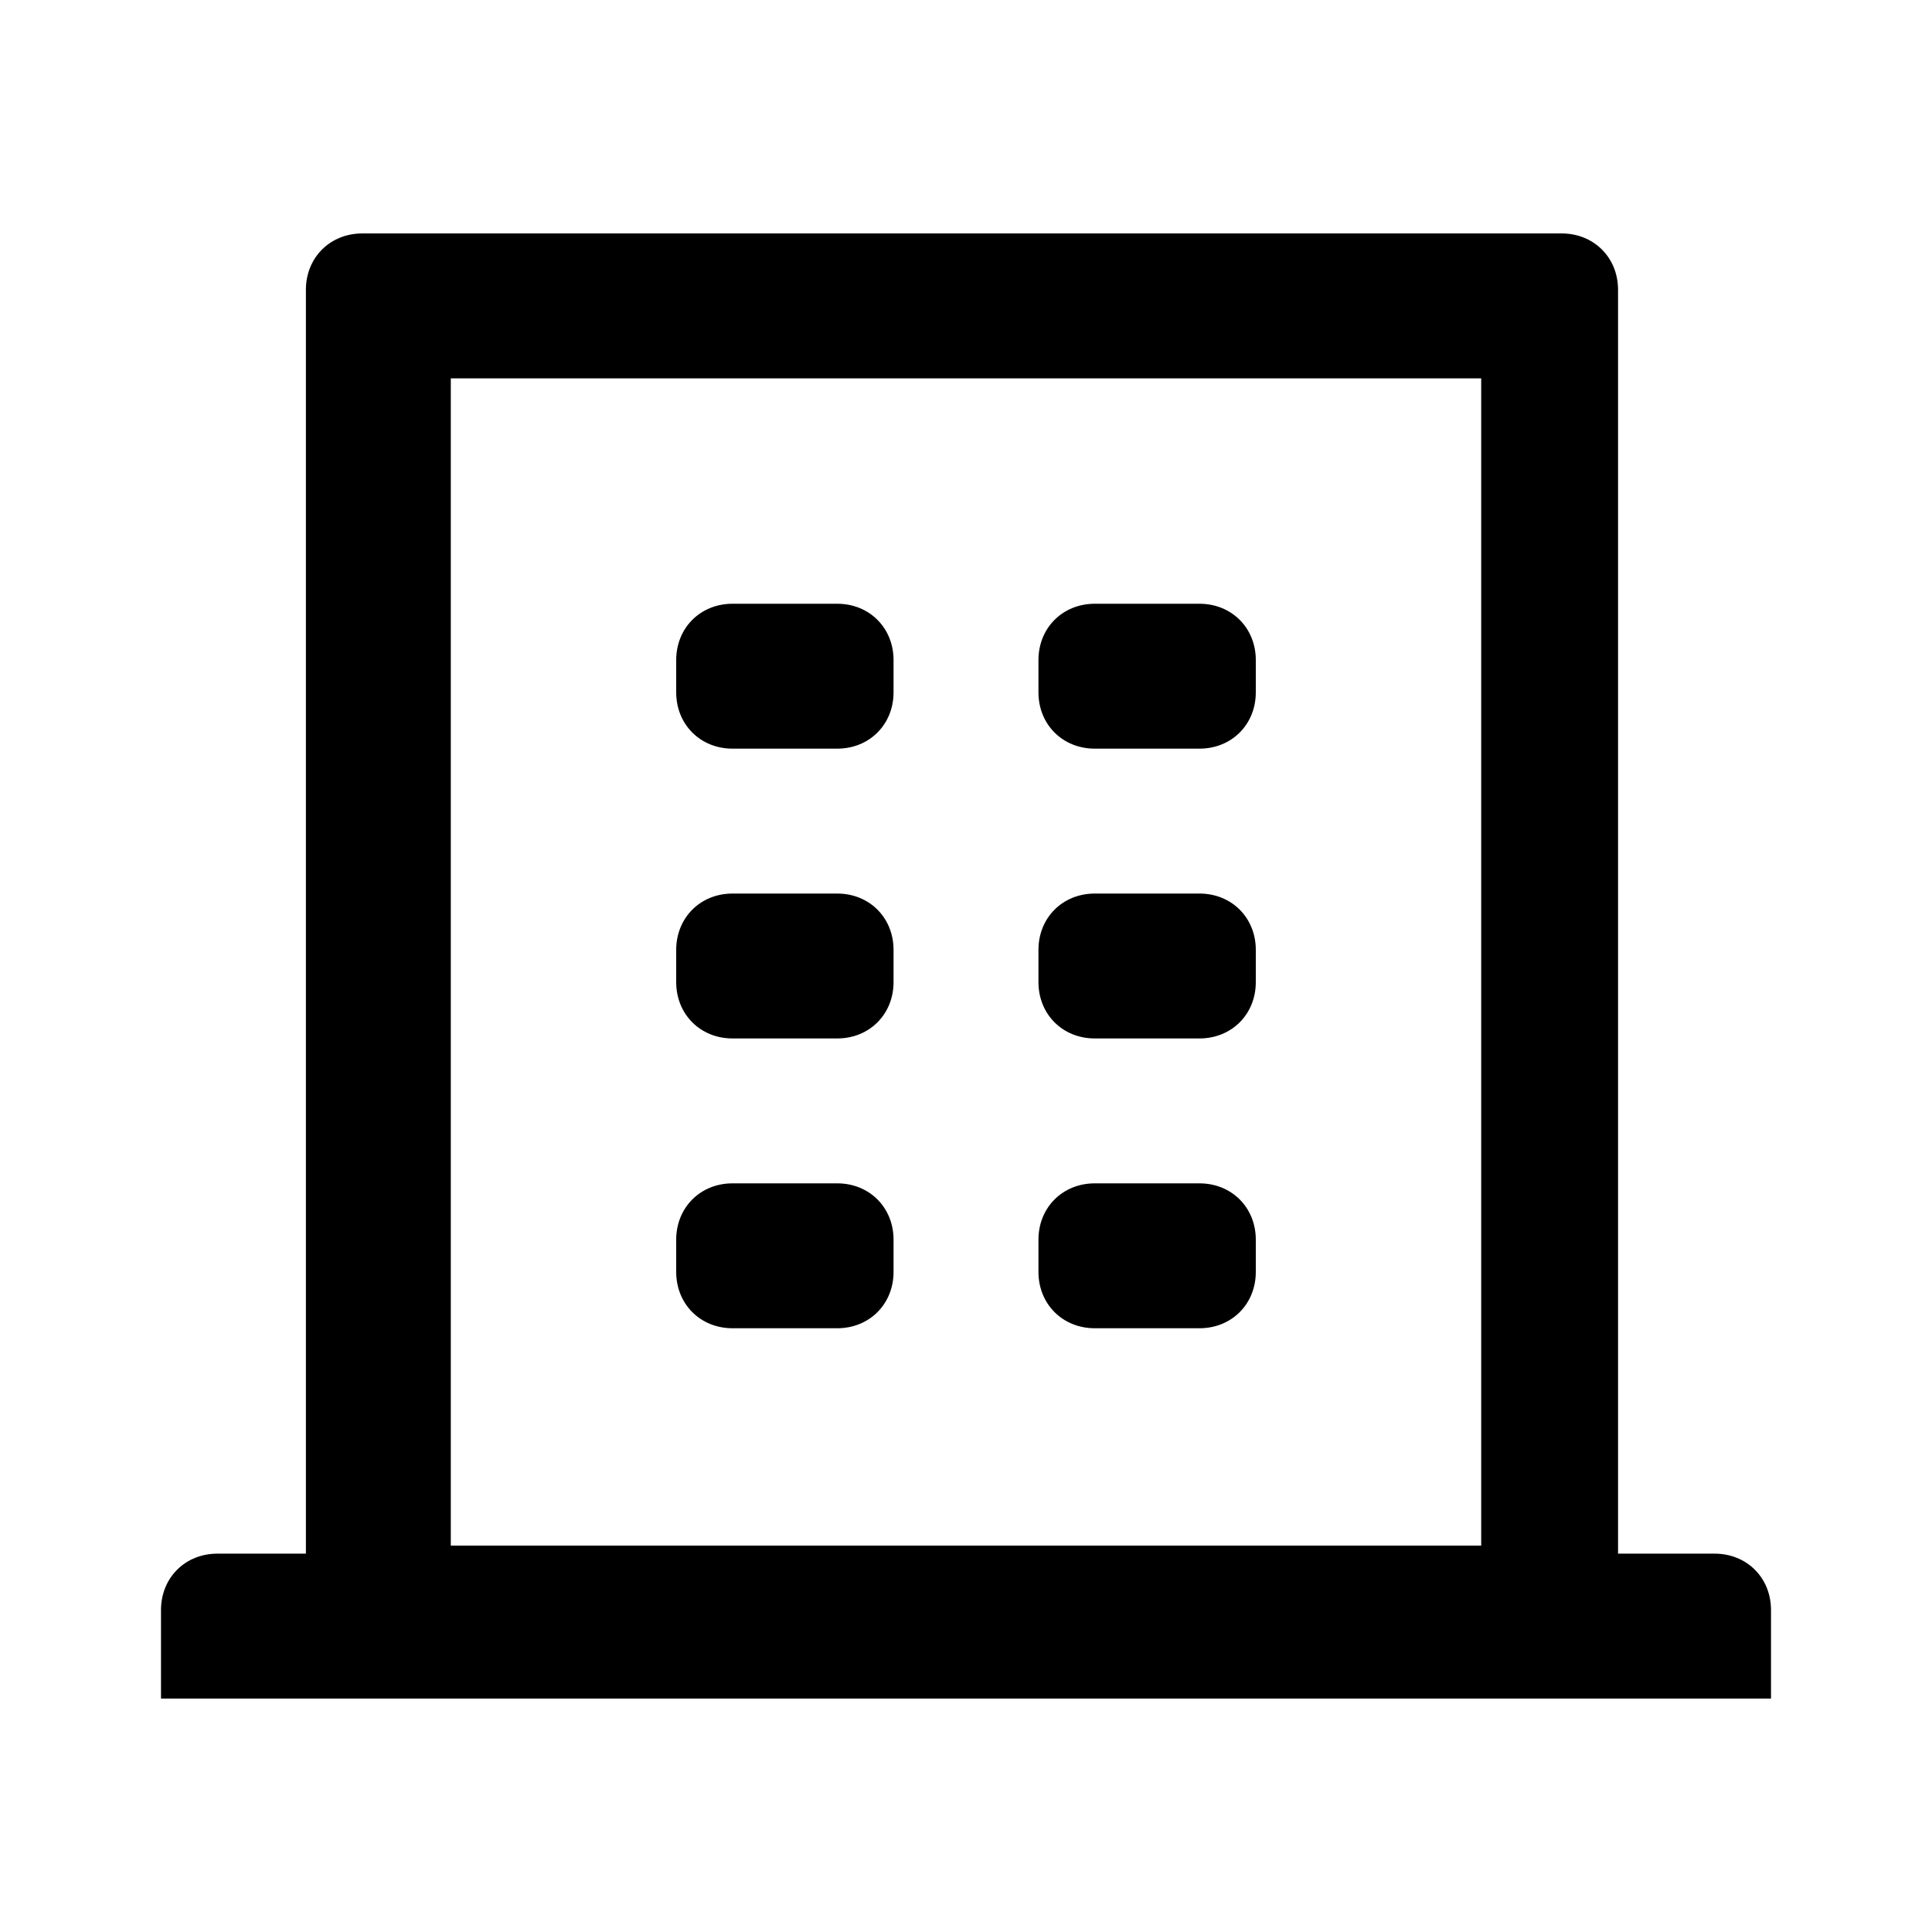 <svg xmlns="http://www.w3.org/2000/svg" viewBox="0 0 480 480" height="480" width="480">
  <path d="M404 386H426C434 386 440 392 440 400V422H40V400C40 392 46 386 54 386H76V72C76 64 82 58 90 58H388C396 58 402 64 402 72V386ZM368 386V94H112V384H368ZM182 222H208C216 222 222 228 222 236V244C222 252 216 258 208 258H182C174 258 168 252 168 244V236C168 228 174 222 182 222ZM182 150H208C216 150 222 156 222 164V172C222 180 216 186 208 186H182C174 186 168 180 168 172V164C168 156 174 150 182 150ZM182 294H208C216 294 222 300 222 308V316C222 324 216 330 208 330H182C174 330 168 324 168 316V308C168 300 174 294 182 294ZM272 294H298C306 294 312 300 312 308V316C312 324 306 330 298 330H272C264 330 258 324 258 316V308C258 300 264 294 272 294ZM272 222H298C306 222 312 228 312 236V244C312 252 306 258 298 258H272C264 258 258 252 258 244V236C258 228 264 222 272 222ZM272 150H298C306 150 312 156 312 164V172C312 180 306 186 298 186H272C264 186 258 180 258 172V164C258 156 264 150 272 150Z"/>
</svg>
